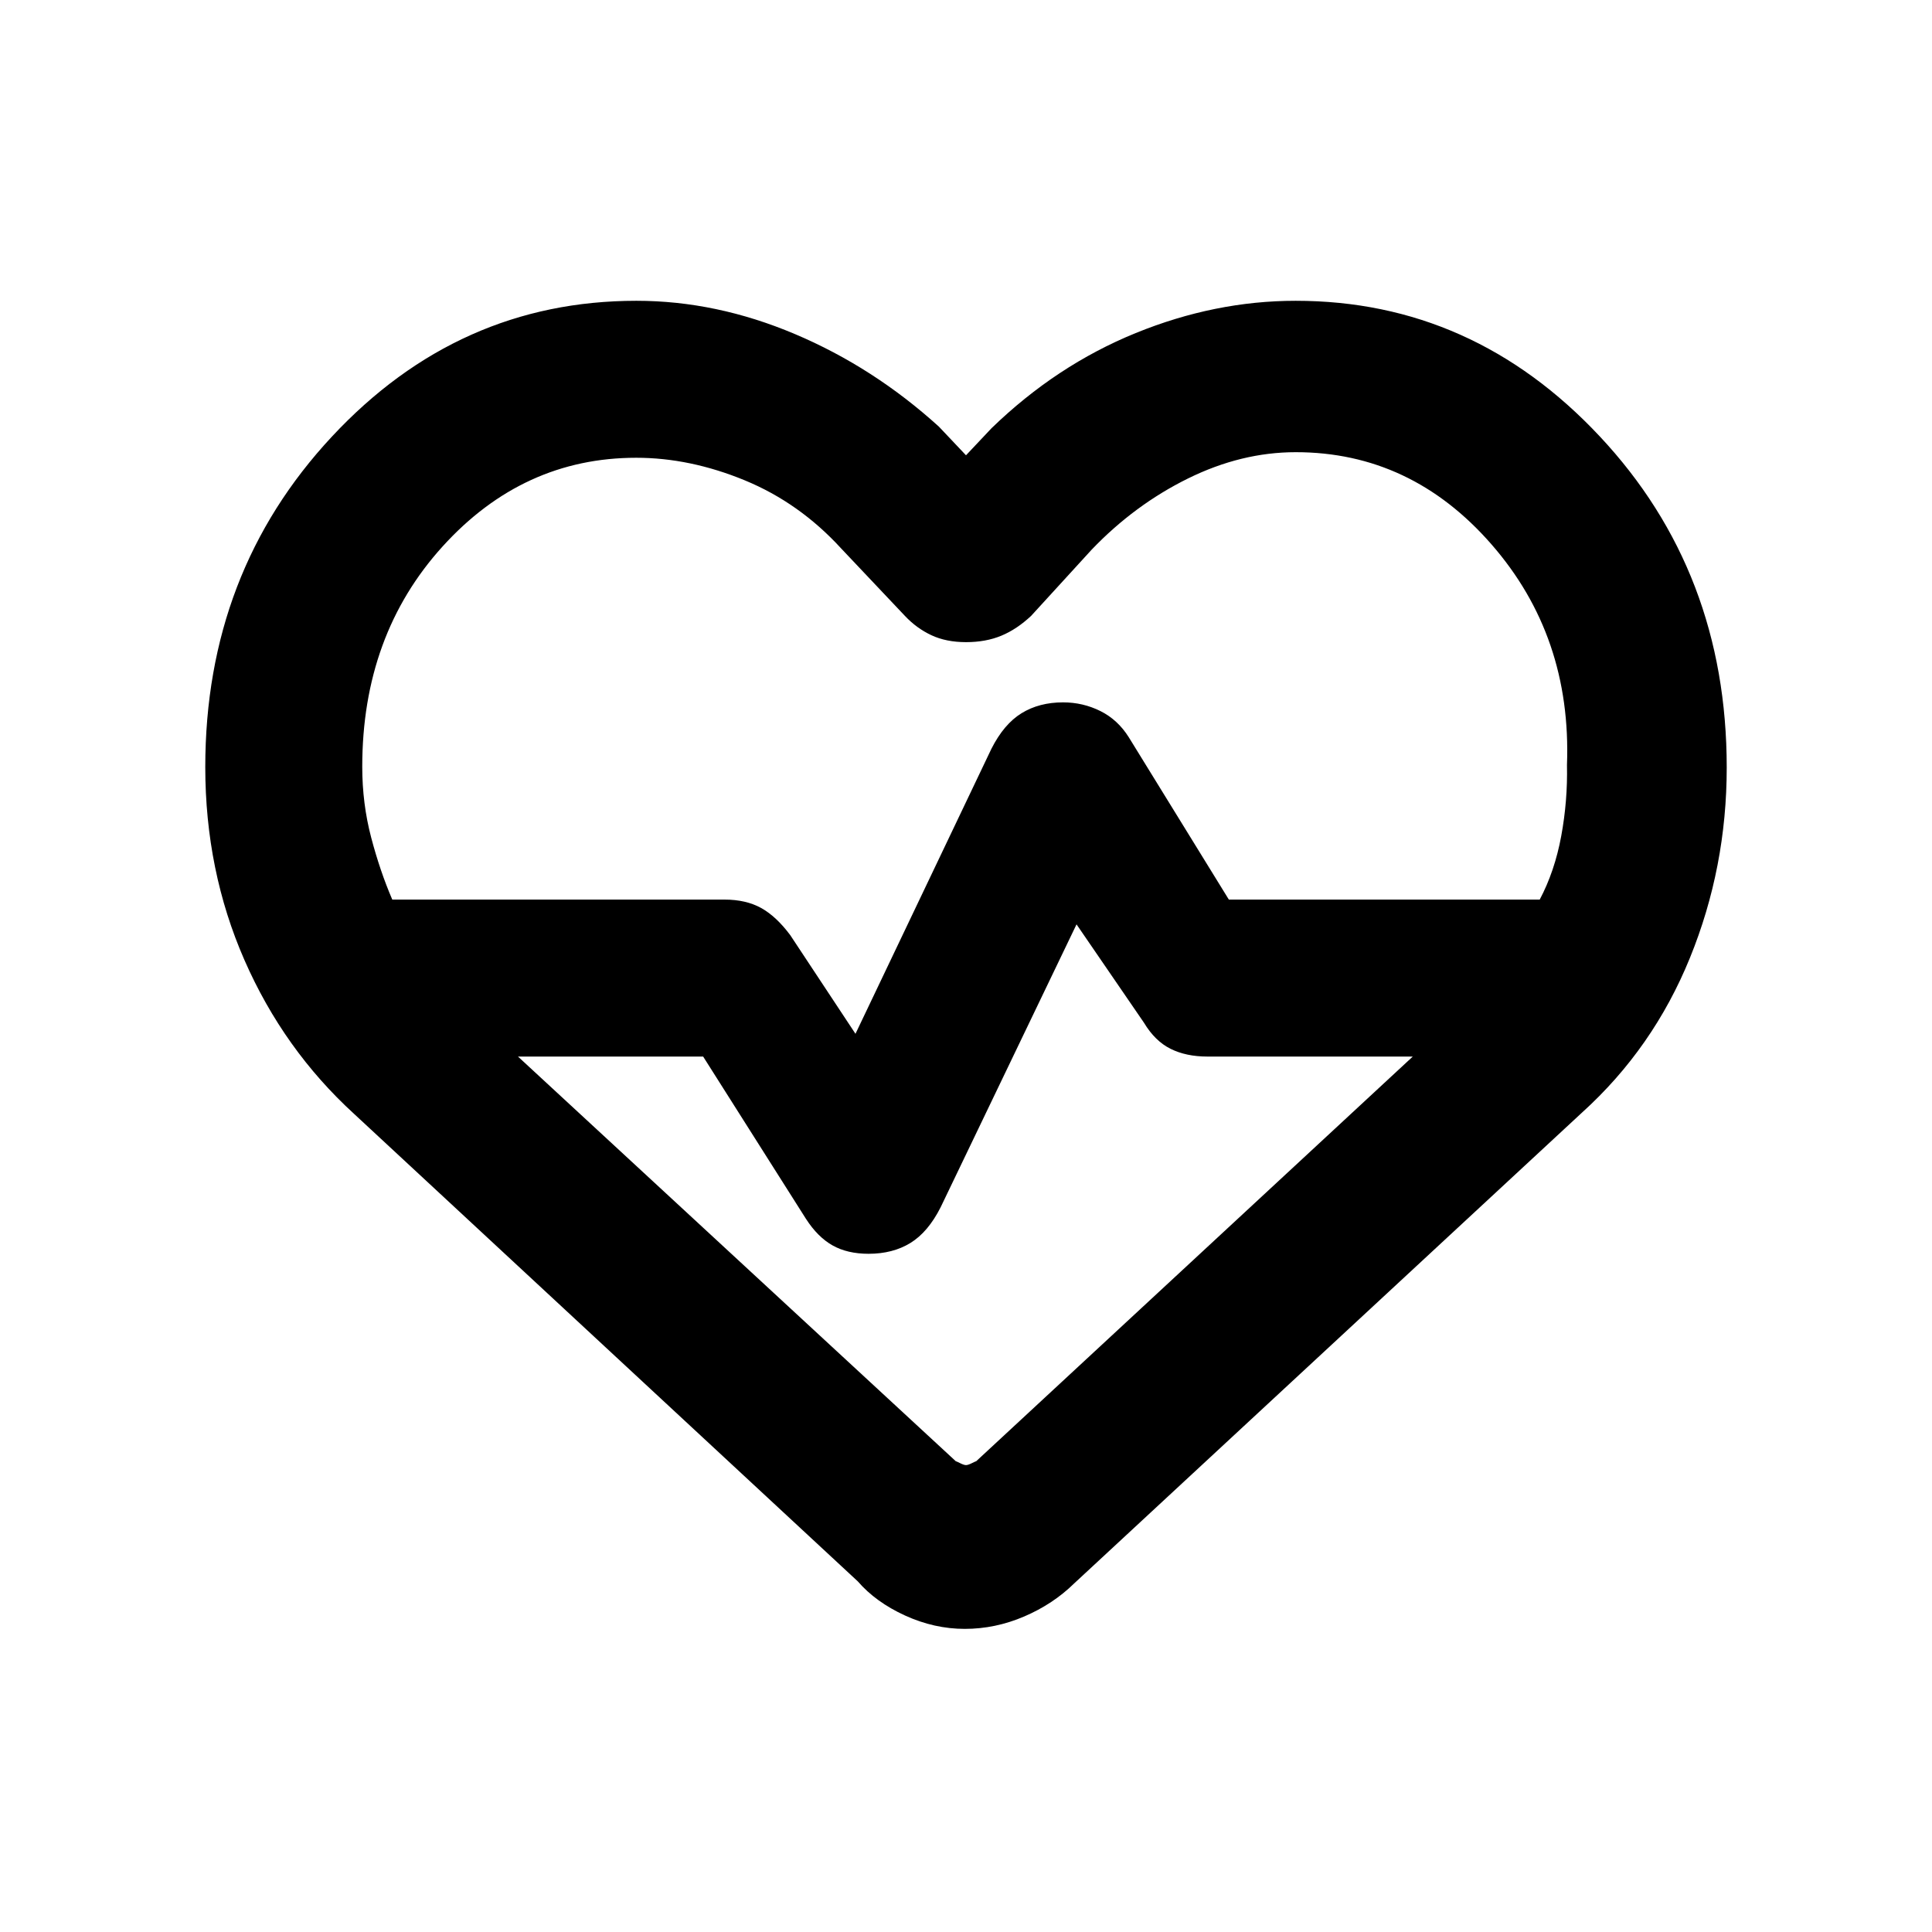 <svg xmlns="http://www.w3.org/2000/svg" height="20" viewBox="0 -960 960 960" width="20"><path d="M480-482.77Zm-.61 332.15q-15.16 0-29.7-6.65t-23.46-16.96L175.92-406.54q-35-32-54.46-76.42Q102-527.39 102-578.85q0-96.7 62.91-164.19 62.9-67.5 151.32-67.5 39.7 0 78.78 16.54 39.07 16.54 71.53 46L480-733.77l12.69-13.46q32.23-31.23 71.62-47.27 39.38-16.04 79.5-16.04 87.99 0 151.09 67.36Q858-675.83 858-578.61q0 49.61-18.27 94.53-18.27 44.93-53.65 76.93L533.77-173.23q-10.51 10.31-24.87 16.46-14.35 6.15-29.51 6.15ZM528.24-611q9.88 0 18.54 4.32 8.67 4.32 14.14 13.07L610.61-513h154.47q7.46-14.08 10.69-31.6 3.23-17.52 2.85-35.25 2.38-64-37.57-109.73-39.94-45.73-97.2-45.73-27.07 0-53.57 13.08-26.51 13.08-47.84 35.35L512.38-654q-7.13 6.69-14.83 9.88-7.7 3.2-17.55 3.2-9.85 0-17.23-3.46-7.38-3.47-13.15-9.62L418-687.44q-20.77-22.71-47.98-33.91-27.21-11.19-53.87-11.19-56.26 0-96.21 44.05Q180-644.44 180-579.02q0 18.3 4.42 35.12 4.43 16.82 10.5 30.9H360q10.62 0 18.16 4.15 7.53 4.16 14.5 13.5l32.42 49.04 67.54-141.61q6.23-12.31 14.99-17.69 8.76-5.39 20.63-5.39Zm6.68 110.31-67.54 140.61q-6.23 12.31-14.98 17.69-8.76 5.39-20.81 5.39-10.48 0-17.88-4.15-7.4-4.16-13.25-13.24L349.39-435h-92.01l217.61 201.13q.01-.13 2.01.87 2 1 3 1t3-1q2-1 2.01-.87L702-435H600q-10.62 0-18.35-3.85-7.73-3.84-13.19-12.92l-33.54-48.92Z"/></svg>